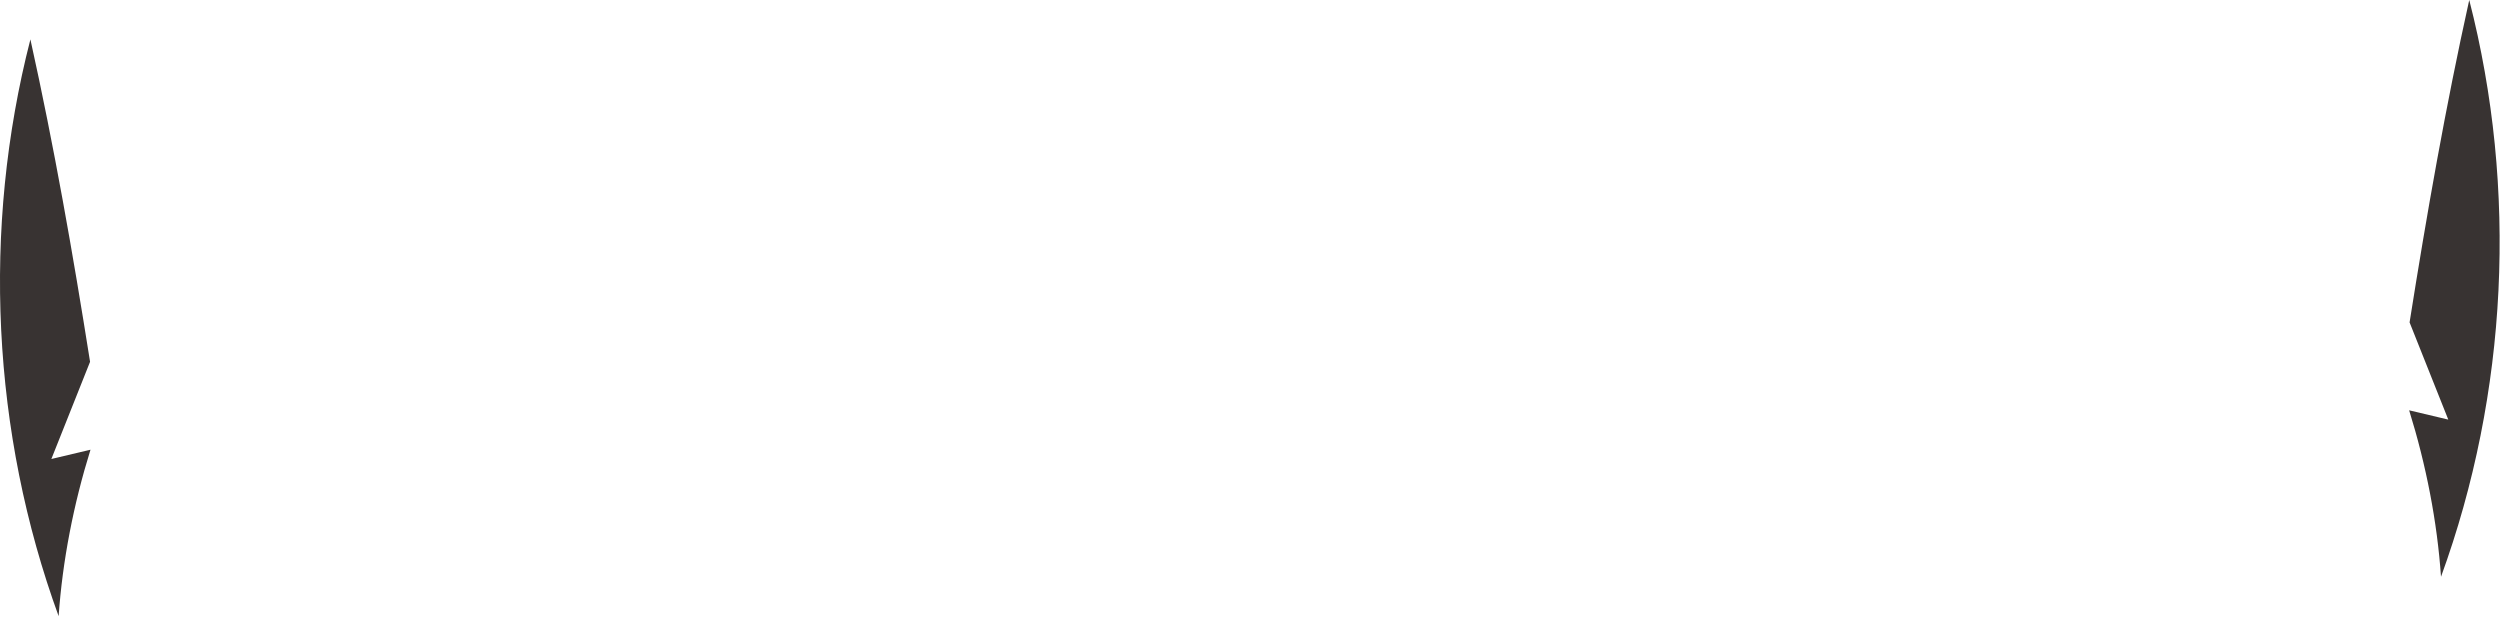 <svg width="520" height="129" viewBox="0 0 520 129" fill="none" xmlns="http://www.w3.org/2000/svg">
<path d="M18.733 75.251C16.048 81.99 13.367 88.728 10.681 95.471C13.394 94.826 16.111 94.182 18.824 93.537C15.277 104.934 12.991 116.723 12.196 128.163C-1.72 89.974 -3.796 47.562 6.323 8.194C11.243 30.375 15.174 52.782 18.733 75.251Z" fill="#383332"/>
<path d="M501.193 67.057C503.878 73.796 506.559 80.534 509.244 87.277C506.532 86.632 503.815 85.988 501.102 85.343C504.649 96.74 506.935 108.529 507.73 119.969C521.646 81.78 523.722 39.368 513.602 0C508.683 22.185 504.752 44.592 501.193 67.057Z" fill="#383332"/>
</svg>
